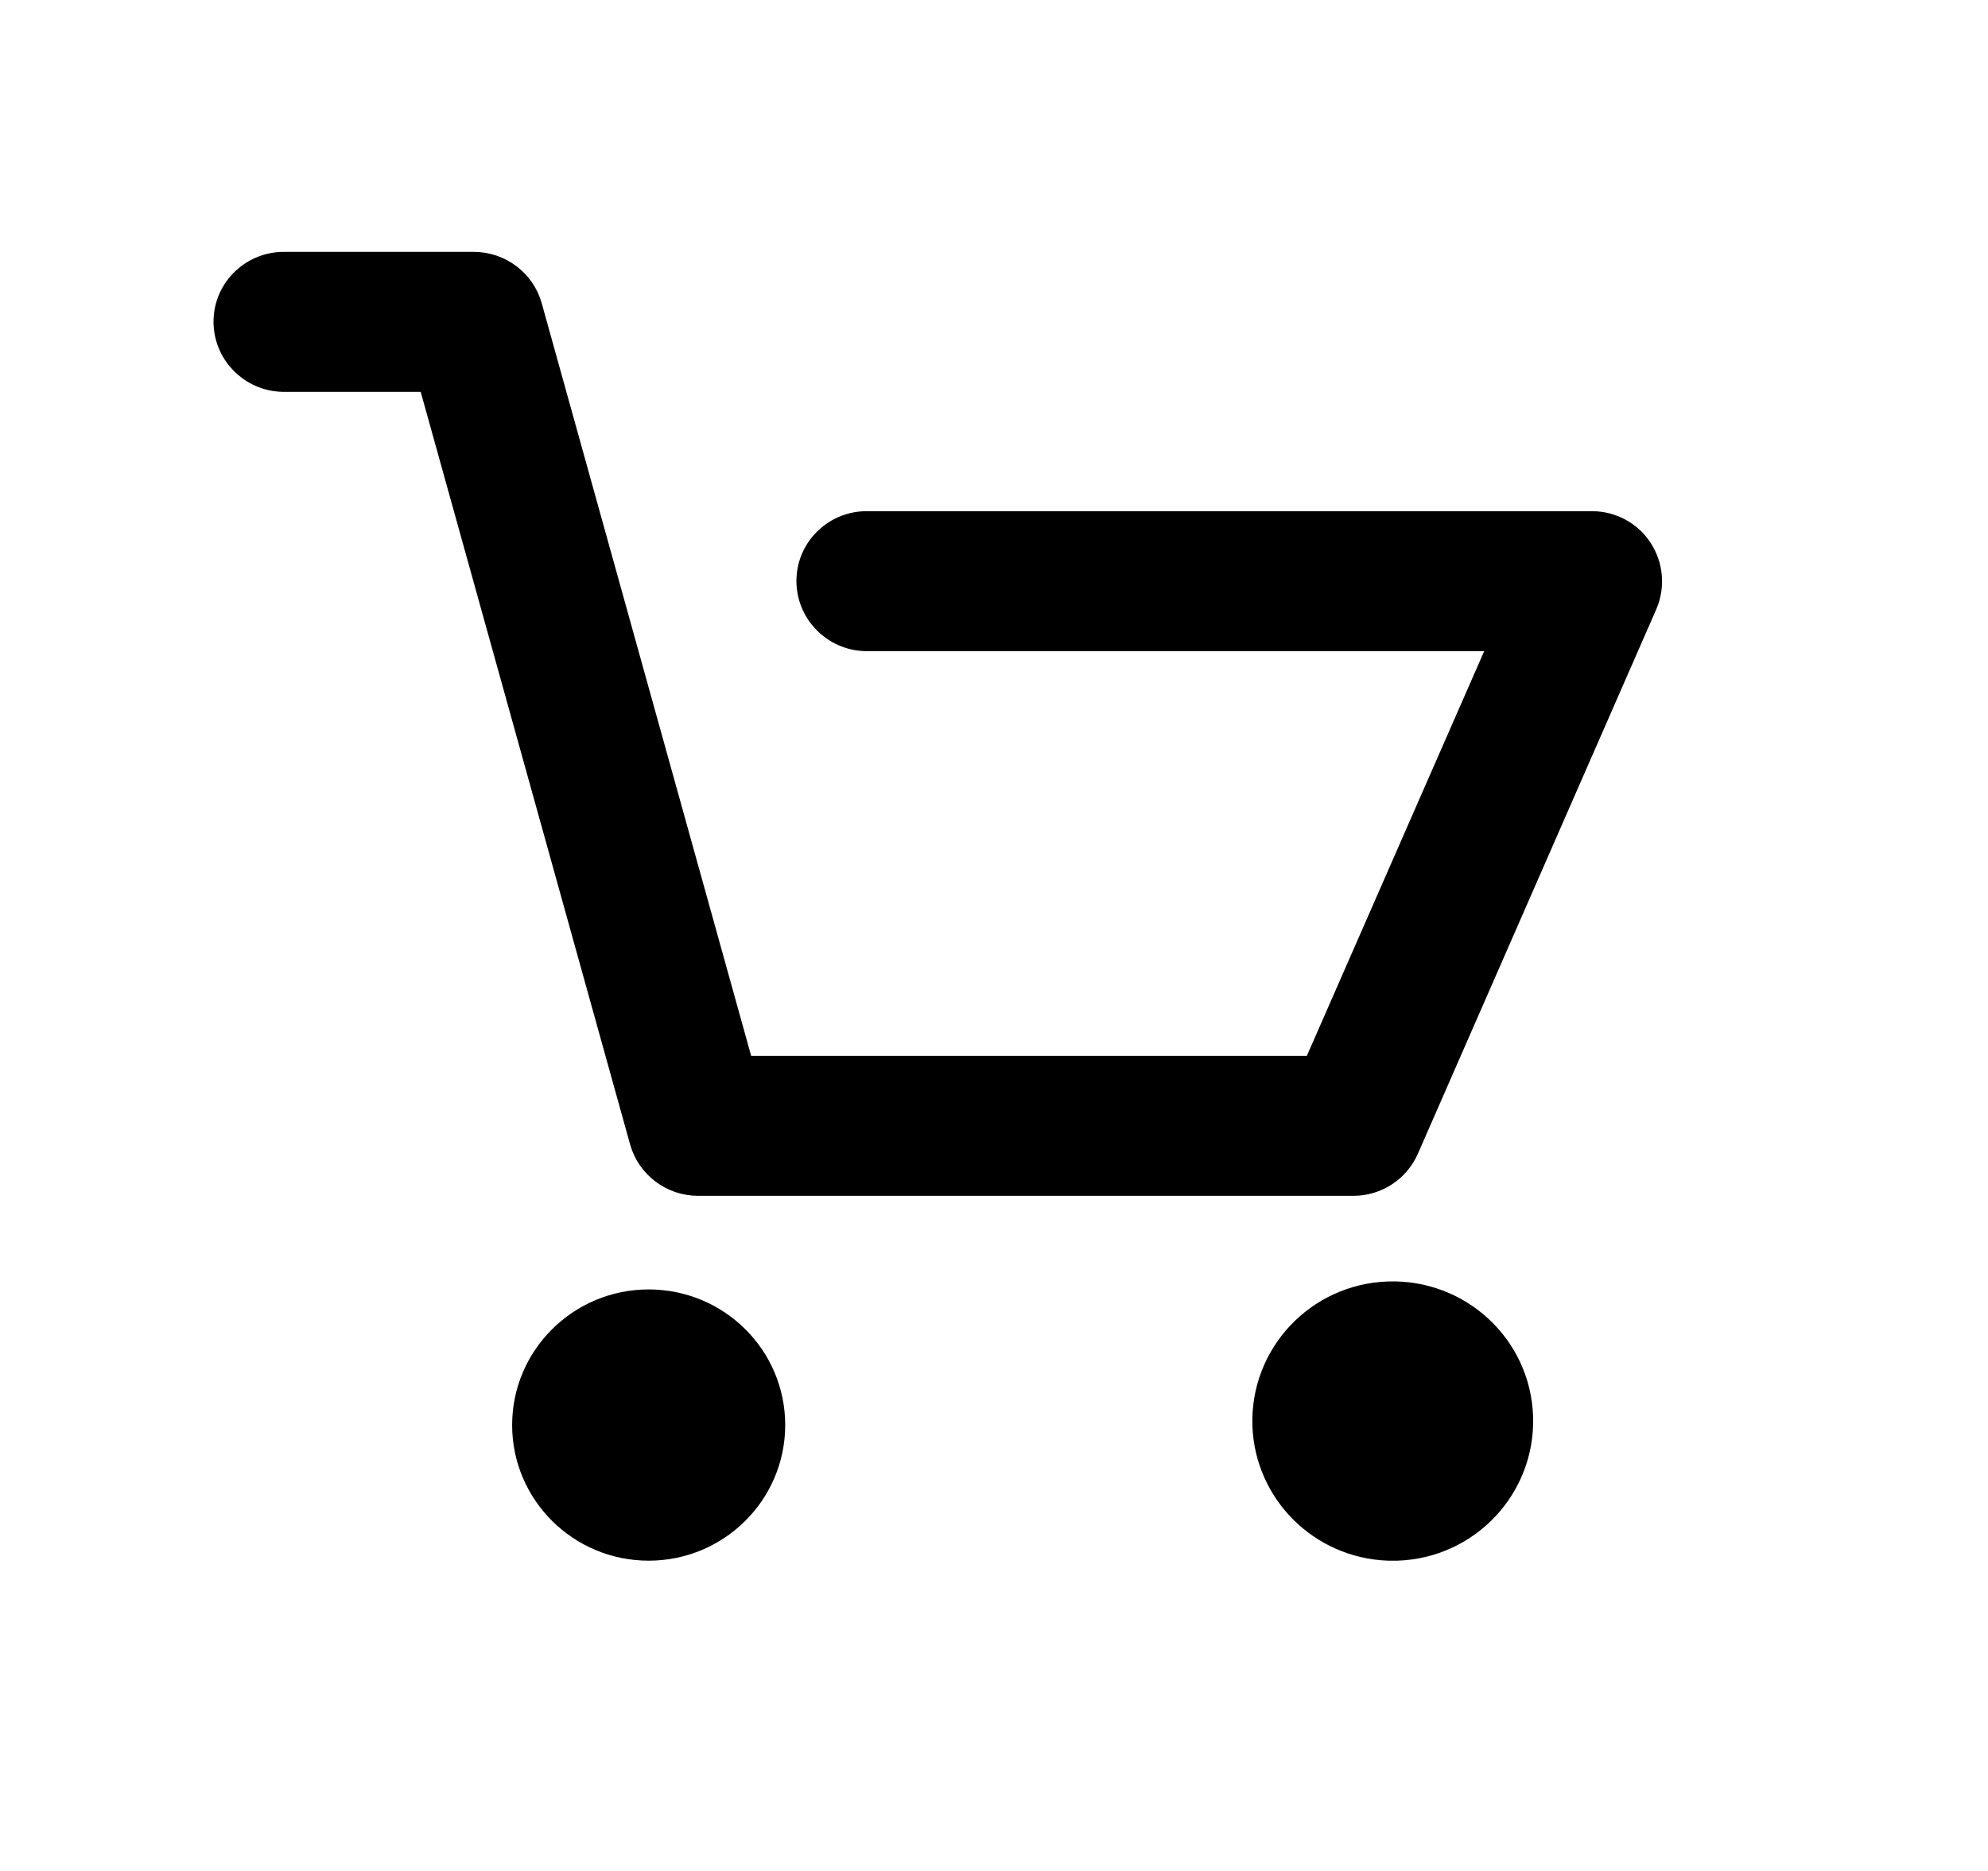<?xml version="1.0" encoding="UTF-8"?><svg id="Lag_1" xmlns="http://www.w3.org/2000/svg" width="38.73mm" height="36.45mm" viewBox="0 0 109.78 103.32"><defs><style>.cls-1{stroke:#000;stroke-width:2px;}</style></defs><g id="online-shopping-cart"><g id="Group_53"><path id="Path_104" class="cls-1" d="M15.73,20.64h8.26l11.77,42.3c.35,1.24,1.49,2.1,2.79,2.1h36.19c1.15,0,2.18-.68,2.64-1.72l13.17-30.08c.38-.89,.29-1.91-.24-2.72-.53-.81-1.43-1.29-2.4-1.29H47.92c-1.59-.03-2.91,1.22-2.94,2.8s1.23,2.89,2.82,2.93c.04,0,.08,0,.12,0h35.57l-10.67,24.35H40.72L28.95,17.01c-.35-1.24-1.49-2.1-2.79-2.1H15.73c-1.59-.03-2.91,1.22-2.94,2.8s1.23,2.89,2.82,2.93c.04,0,.08,0,.12,0Z"/><path id="Path_105" class="cls-1" d="M35.82,85.19c3.61,0,6.54-2.91,6.54-6.49,0-3.59-2.93-6.49-6.54-6.49s-6.54,2.91-6.54,6.49c0,3.58,2.93,6.49,6.54,6.49Z"/><path id="Path_106" class="cls-1" d="M76.67,85.19h.48c3.73-.13,6.64-3.24,6.51-6.95s-3.26-6.6-6.99-6.47c-3.73,.13-6.64,3.24-6.51,6.95,.13,3.52,2.97,6.34,6.51,6.47Z"/></g></g></svg>